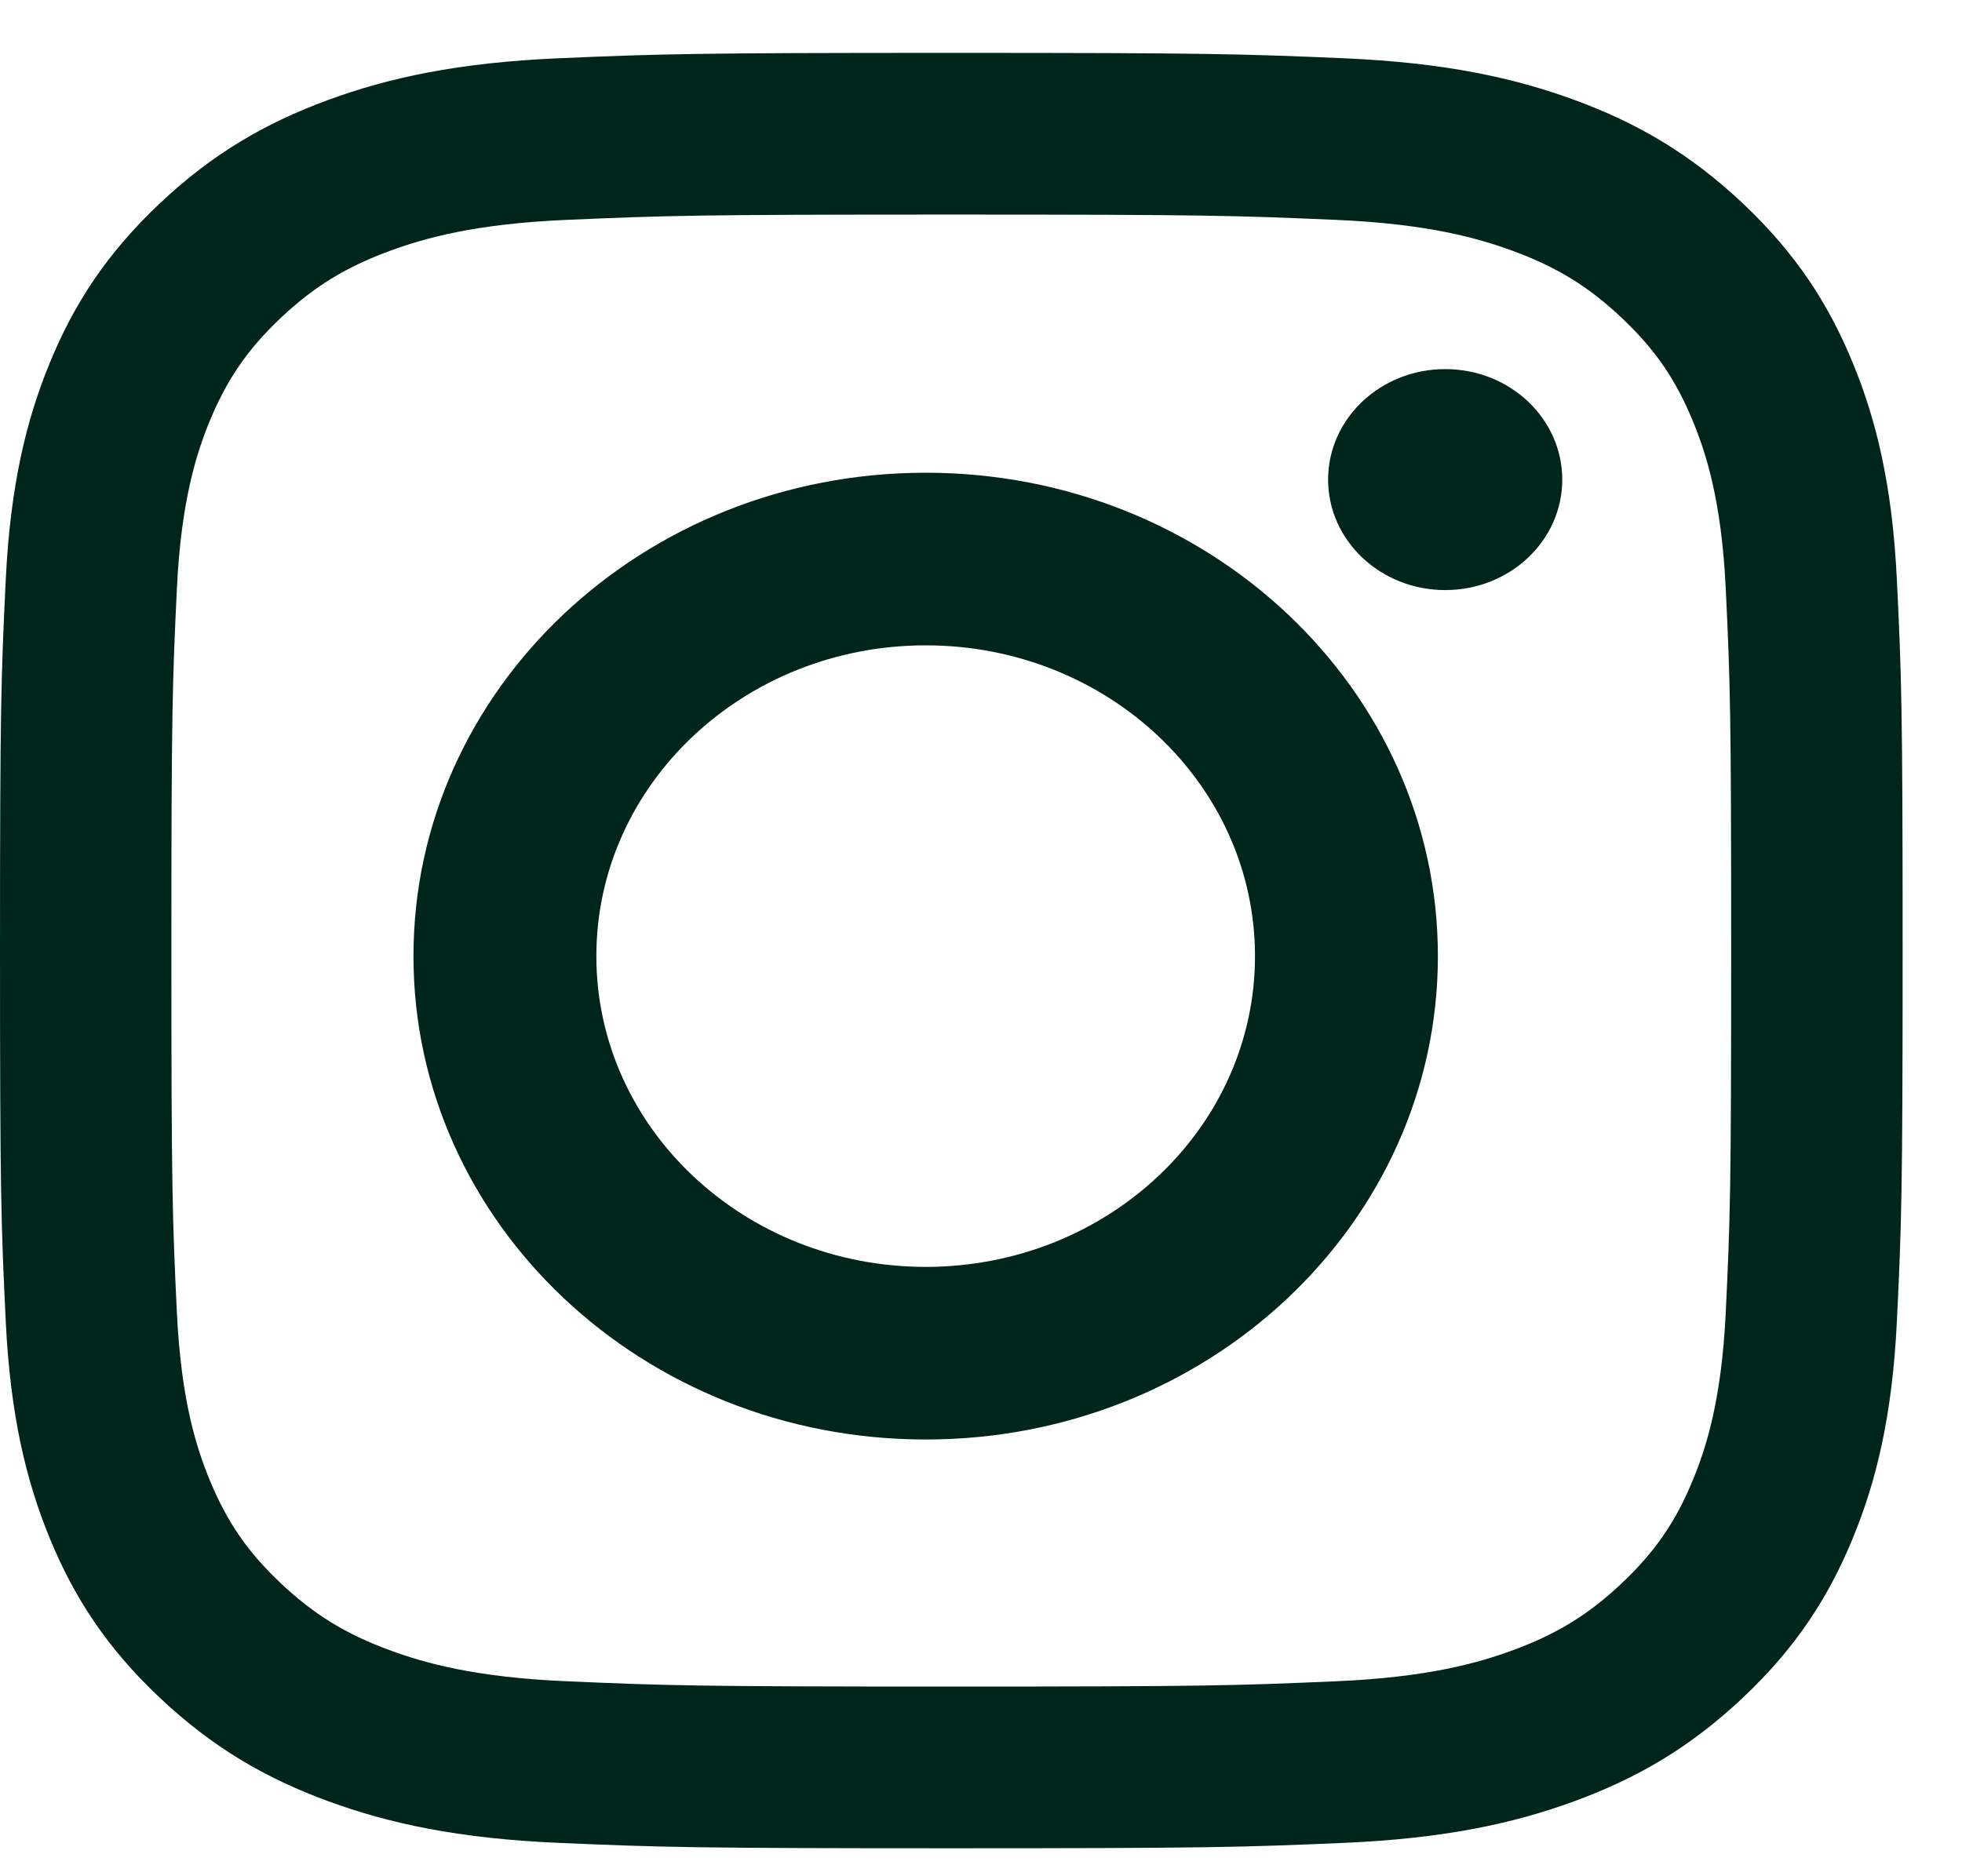 <svg width="23" height="22" viewBox="0 0 23 22" fill="none" xmlns="http://www.w3.org/2000/svg">
<path fill-rule="evenodd" clip-rule="evenodd" d="M11.152 0.62C8.123 0.62 7.743 0.632 6.554 0.683C5.367 0.734 4.556 0.912 3.847 1.172C3.114 1.441 2.492 1.801 1.872 2.386C1.252 2.972 0.87 3.559 0.585 4.251C0.31 4.92 0.121 5.686 0.067 6.806C0.013 7.929 0 8.287 0 11.146C0 14.005 0.013 14.363 0.067 15.486C0.121 16.607 0.31 17.372 0.585 18.041C0.87 18.733 1.252 19.321 1.872 19.906C2.492 20.491 3.114 20.851 3.847 21.12C4.556 21.38 5.367 21.558 6.554 21.609C7.743 21.66 8.123 21.672 11.152 21.672C14.181 21.672 14.56 21.66 15.75 21.609C16.937 21.558 17.747 21.38 18.457 21.12C19.19 20.851 19.812 20.491 20.432 19.906C21.052 19.321 21.433 18.733 21.718 18.041C21.994 17.372 22.183 16.607 22.237 15.486C22.291 14.363 22.304 14.005 22.304 11.146C22.304 8.287 22.291 7.929 22.237 6.806C22.183 5.686 21.994 4.92 21.718 4.251C21.433 3.559 21.052 2.972 20.432 2.386C19.812 1.801 19.19 1.441 18.457 1.172C17.747 0.912 16.937 0.734 15.75 0.683C14.56 0.632 14.181 0.62 11.152 0.62ZM11.152 2.516C14.13 2.516 14.482 2.527 15.658 2.578C16.745 2.624 17.336 2.796 17.729 2.94C18.25 3.131 18.621 3.359 19.011 3.727C19.401 4.096 19.643 4.447 19.845 4.938C19.998 5.309 20.18 5.866 20.23 6.892C20.283 8.002 20.294 8.335 20.294 11.146C20.294 13.957 20.283 14.29 20.23 15.4C20.18 16.426 19.998 16.983 19.845 17.354C19.643 17.846 19.401 18.196 19.011 18.565C18.621 18.933 18.25 19.161 17.729 19.352C17.336 19.496 16.745 19.668 15.658 19.714C14.482 19.765 14.13 19.776 11.152 19.776C8.174 19.776 7.821 19.765 6.646 19.714C5.558 19.668 4.968 19.496 4.575 19.352C4.054 19.161 3.683 18.933 3.292 18.565C2.902 18.196 2.661 17.846 2.458 17.354C2.306 16.983 2.124 16.426 2.074 15.4C2.021 14.29 2.009 13.957 2.009 11.146C2.009 8.335 2.021 8.002 2.074 6.892C2.124 5.866 2.306 5.309 2.458 4.938C2.661 4.447 2.902 4.096 3.292 3.727C3.683 3.359 4.054 3.131 4.575 2.94C4.968 2.796 5.558 2.624 6.646 2.578C7.822 2.527 8.174 2.516 11.152 2.516Z" fill="#00261B"/>
<path fill-rule="evenodd" clip-rule="evenodd" d="M10.852 5.543C7.535 5.543 4.847 8.081 4.847 11.211C4.847 14.342 7.535 16.879 10.852 16.879C14.168 16.879 16.856 14.342 16.856 11.211C16.856 8.081 14.168 5.543 10.852 5.543ZM10.852 14.855C8.72 14.855 6.991 13.223 6.991 11.211C6.991 9.199 8.72 7.567 10.852 7.567C12.984 7.567 14.712 9.199 14.712 11.211C14.712 13.223 12.984 14.855 10.852 14.855Z" fill="#00261B"/>
<path fill-rule="evenodd" clip-rule="evenodd" d="M18.314 5.624C18.314 6.339 17.7 6.919 16.942 6.919C16.184 6.919 15.569 6.339 15.569 5.624C15.569 4.908 16.184 4.328 16.942 4.328C17.7 4.328 18.314 4.908 18.314 5.624Z" fill="#00261B"/>
</svg>
